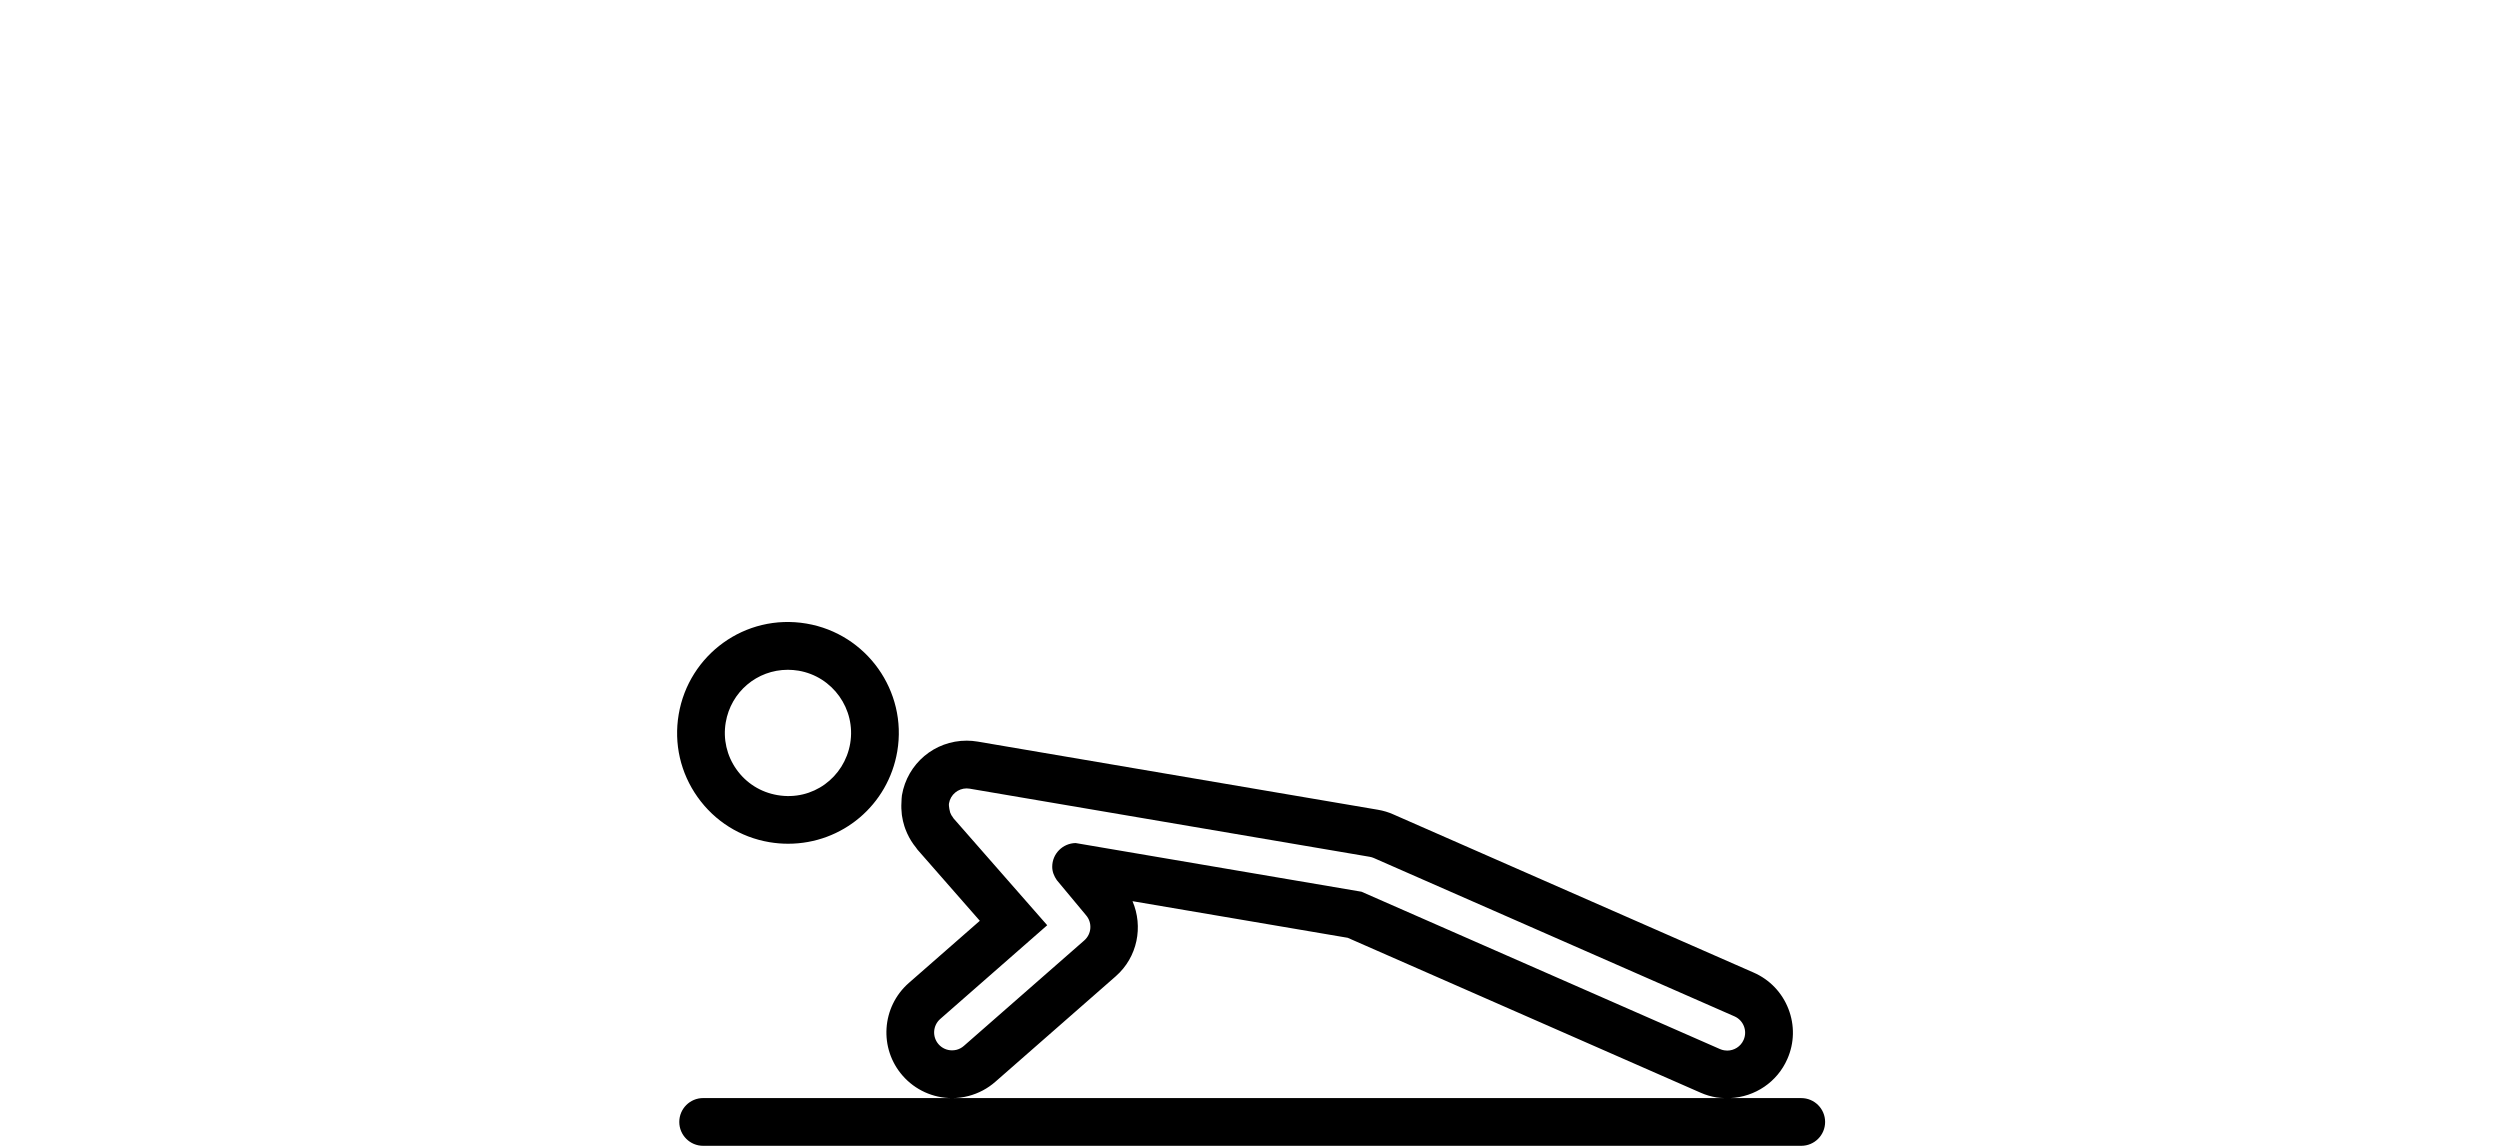 <?xml version="1.0" ?>
<svg xmlns="http://www.w3.org/2000/svg" xmlns:ev="http://www.w3.org/2001/xml-events" xmlns:xlink="http://www.w3.org/1999/xlink" baseProfile="full" enable-background="new 0 0 48 48" height="275px" version="1.1" viewBox="0 0 48 48" width="600px" x="0px" xml:space="preserve" y="0px">
	<defs/>
	<path d="M 3.871,35.28 C 4.133,35.324 4.393,35.345 4.651,35.345 C 6.922,35.345 8.845,33.718 9.224,31.475 C 9.65,28.951 7.943,26.549 5.419,26.122 C 2.844,25.687 0.488,27.432 0.067,29.928 C -0.14,31.151 0.142,32.381 0.86,33.392 C 1.578,34.403 2.648,35.074 3.871,35.28 M 2.038,30.262 C 2.254,28.985 3.348,28.058 4.64,28.058 C 4.787,28.058 4.935,28.071 5.085,28.095 C 6.522,28.338 7.494,29.705 7.252,31.143 C 7.011,32.565 5.682,33.563 4.204,33.308 C 3.508,33.19 2.899,32.81 2.49,32.234 C 2.081,31.658 1.92,30.958 2.038,30.262"/>
	<path d="M 47.092,46.0 L 44.115,46.0 C 45.158,45.953 46.09,45.324 46.51,44.361 C 46.805,43.694 46.821,42.947 46.554,42.261 C 46.287,41.576 45.77,41.036 45.096,40.741 L 29.996,34.112 C 29.808,34.027 29.584,33.959 29.352,33.92 L 12.591,31.066 C 12.44,31.041 12.286,31.027 12.133,31.027 C 10.787,31.026 9.646,31.987 9.419,33.314 C 9.403,33.408 9.406,33.499 9.4,33.591 C 9.4,33.599 9.399,33.608 9.399,33.616 C 9.388,33.783 9.395,33.95 9.414,34.115 C 9.416,34.136 9.419,34.156 9.422,34.177 C 9.443,34.324 9.478,34.468 9.522,34.609 C 9.534,34.648 9.547,34.685 9.561,34.723 C 9.605,34.844 9.66,34.962 9.721,35.077 C 9.747,35.125 9.774,35.172 9.803,35.219 C 9.865,35.32 9.934,35.415 10.01,35.508 C 10.032,35.535 10.048,35.568 10.072,35.594 L 12.682,38.573 L 9.704,41.18 C 8.564,42.184 8.451,43.923 9.45,45.062 C 9.971,45.658 10.724,46.0 11.515,46.0 C 11.751,46.001 11.987,45.971 12.214,45.911 C 12.626,45.803 13.01,45.599 13.328,45.32 L 18.375,40.898 C 19.292,40.094 19.533,38.814 19.078,37.751 L 28.093,39.285 L 42.885,45.778 C 43.089,45.868 43.31,45.933 43.536,45.972 C 43.645,45.99 43.761,45.995 43.876,45.999 L 11.515,45.999 L 1.092,45.999 C 0.54,45.999 0.092,46.447 0.092,46.999 C 0.092,47.552 0.54,47.999 1.092,47.999 L 47.092,47.999 C 47.645,47.999 48.092,47.552 48.092,46.999 C 48.092,46.448 47.645,46.0 47.092,46.0 M 43.689,43.947 L 28.671,37.355 L 17.218,35.405 L 16.696,35.316 C 16.153,35.326 15.715,35.765 15.715,36.31 C 15.715,36.521 15.795,36.706 15.906,36.868 L 17.128,38.336 C 17.401,38.648 17.369,39.121 17.058,39.395 L 12.012,43.815 C 11.921,43.895 11.817,43.948 11.708,43.977 C 11.646,43.992 11.582,44.0 11.518,44.0 C 11.31,44.0 11.102,43.914 10.954,43.745 C 10.681,43.433 10.712,42.96 11.023,42.686 L 15.505,38.759 L 13.838,36.858 L 11.578,34.279 C 11.572,34.271 11.57,34.261 11.564,34.255 C 11.51,34.188 11.468,34.115 11.44,34.038 C 11.437,34.03 11.369,33.779 11.391,33.652 C 11.453,33.286 11.772,33.027 12.131,33.027 C 12.173,33.027 12.214,33.031 12.256,33.038 L 29.015,35.892 C 29.076,35.903 29.134,35.919 29.191,35.945 L 44.293,42.575 C 44.672,42.741 44.845,43.182 44.678,43.562 C 44.555,43.843 44.28,44.01 43.99,44.01 C 43.949,44.01 43.907,44.006 43.866,43.999 C 43.807,43.989 43.748,43.973 43.689,43.947"/>
	<path d="M 9.385,33.832 C 9.385,33.836 9.384,33.84 9.383,33.845 C 9.383,33.849 9.383,33.853 9.383,33.858 C 9.384,33.849 9.384,33.84 9.385,33.832"/>
</svg>
